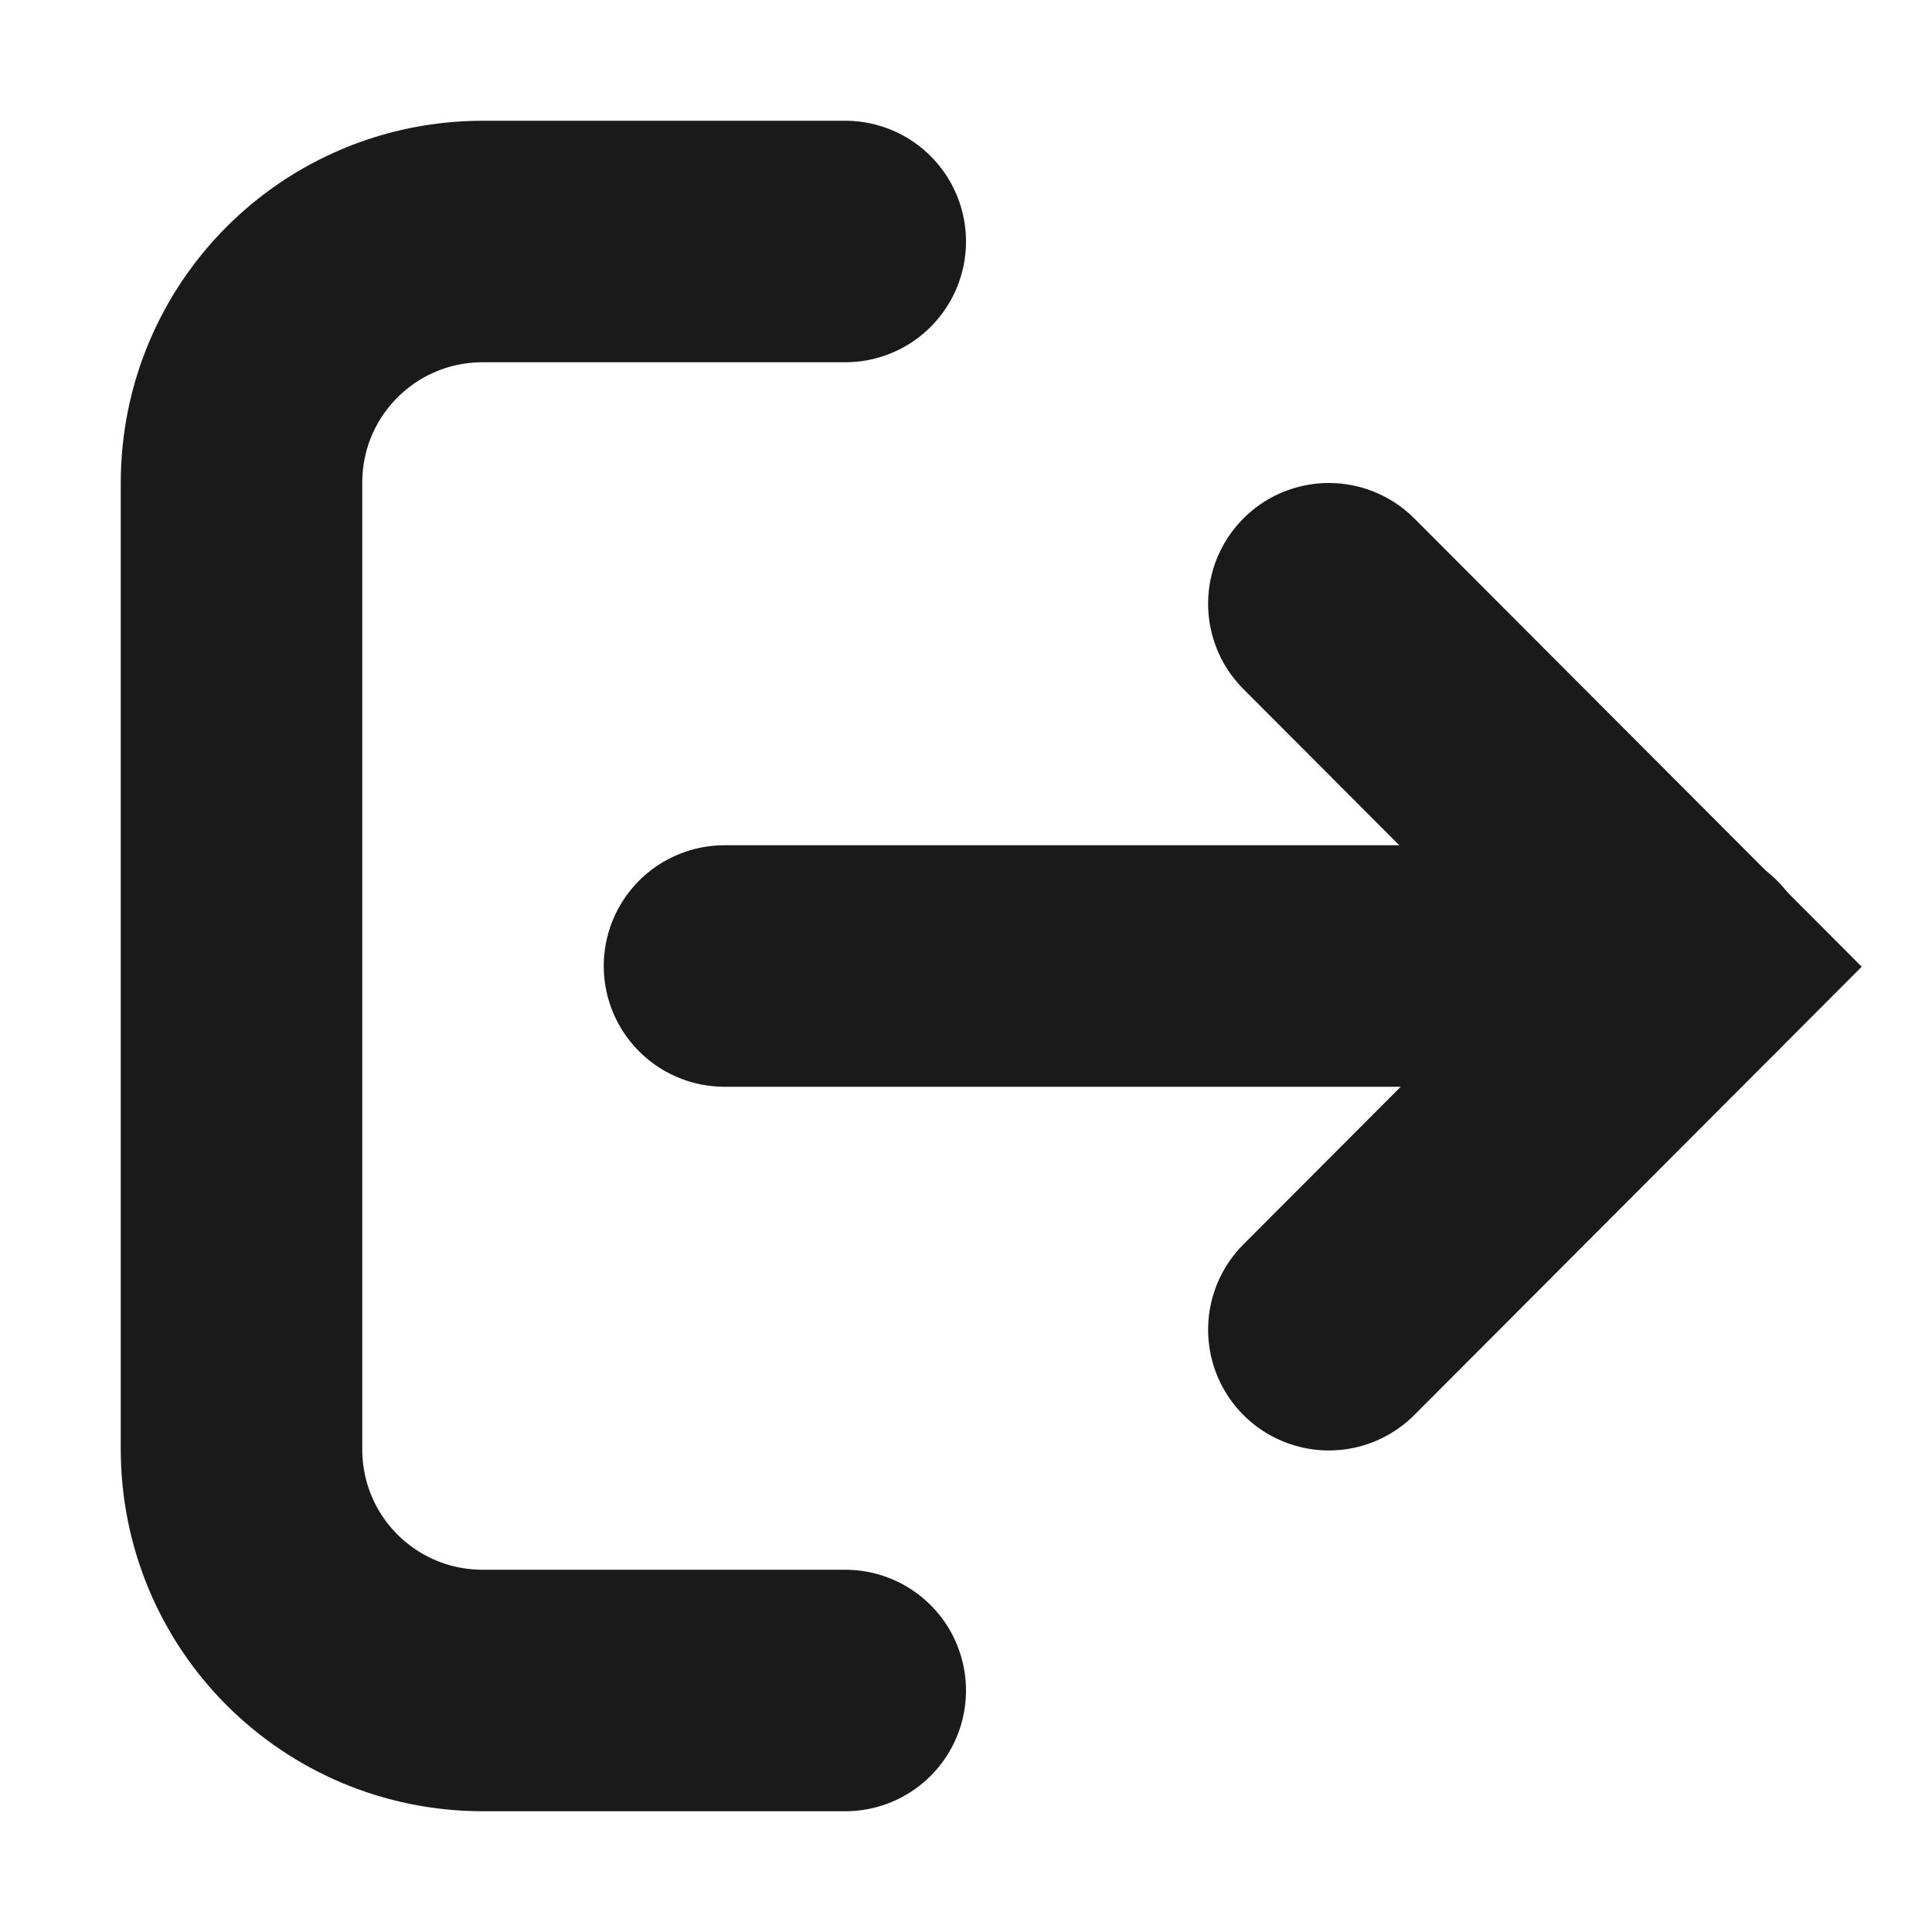 <?xml version="1.0" encoding="UTF-8" standalone="no"?>
<svg
   height="16px"
   viewBox="0 0 16 16"
   width="16px"
   version="1.1"
   id="svg2"
   sodipodi:docname="condition-exit-symbolic.svg"
   inkscape:version="1.3.2 (091e20ef0f, 2023-11-25)"
   xmlns:inkscape="http://www.inkscape.org/namespaces/inkscape"
   xmlns:sodipodi="http://sodipodi.sourceforge.net/DTD/sodipodi-0.dtd"
   xmlns="http://www.w3.org/2000/svg"
   xmlns:svg="http://www.w3.org/2000/svg">
  <defs
     id="defs2" />
  <sodipodi:namedview
     id="namedview2"
     pagecolor="#ffffff"
     bordercolor="#000000"
     borderopacity="0.25"
     inkscape:showpageshadow="2"
     inkscape:pageopacity="0.0"
     inkscape:pagecheckerboard="0"
     inkscape:deskcolor="#d1d1d1"
     showgrid="true"
     inkscape:zoom="45.254834"
     inkscape:cx="9.435456"
     inkscape:cy="7.5903493"
     inkscape:window-width="2560"
     inkscape:window-height="1371"
     inkscape:window-x="0"
     inkscape:window-y="0"
     inkscape:window-maximized="1"
     inkscape:current-layer="svg2">
    <inkscape:grid
       id="grid2"
       units="px"
       originx="0"
       originy="0"
       spacingx="1"
       spacingy="1"
       empcolor="#0099e5"
       empopacity="0.302"
       color="#0099e5"
       opacity="0.149"
       empspacing="5"
       dotted="false"
       gridanglex="30"
       gridanglez="30"
       visible="true" />
  </sodipodi:namedview>
  <path
     id="path10"
     style="opacity:1;fill:none;stroke:#1a1a1a;stroke-width:2;stroke-linecap:round;stroke-linejoin:round;stroke-dasharray:none"
     d="M 7,2 H 4 C 2.892,2 2,2.892 2,4 v 8 c 0,1.108 0.892,2 2,2 h 3" />
  <g
     id="g1"
     transform="translate(5.005)">
    <path
       id="path5"
       style="opacity:1;fill:none;stroke:#1a1a1a;stroke-width:2;stroke-linecap:round;stroke-linejoin:miter;stroke-dasharray:none"
       d="M 6,5 9,8.006 6,11.012"
       sodipodi:nodetypes="ccc" />
    <path
       style="opacity:1;fill:#1a1a1a;stroke:#1a1a1a;stroke-width:2;stroke-linecap:round;stroke-linejoin:round;stroke-dasharray:none"
       d="M 0.995,8 H 9.005"
       id="path7" />
  </g>
</svg>
